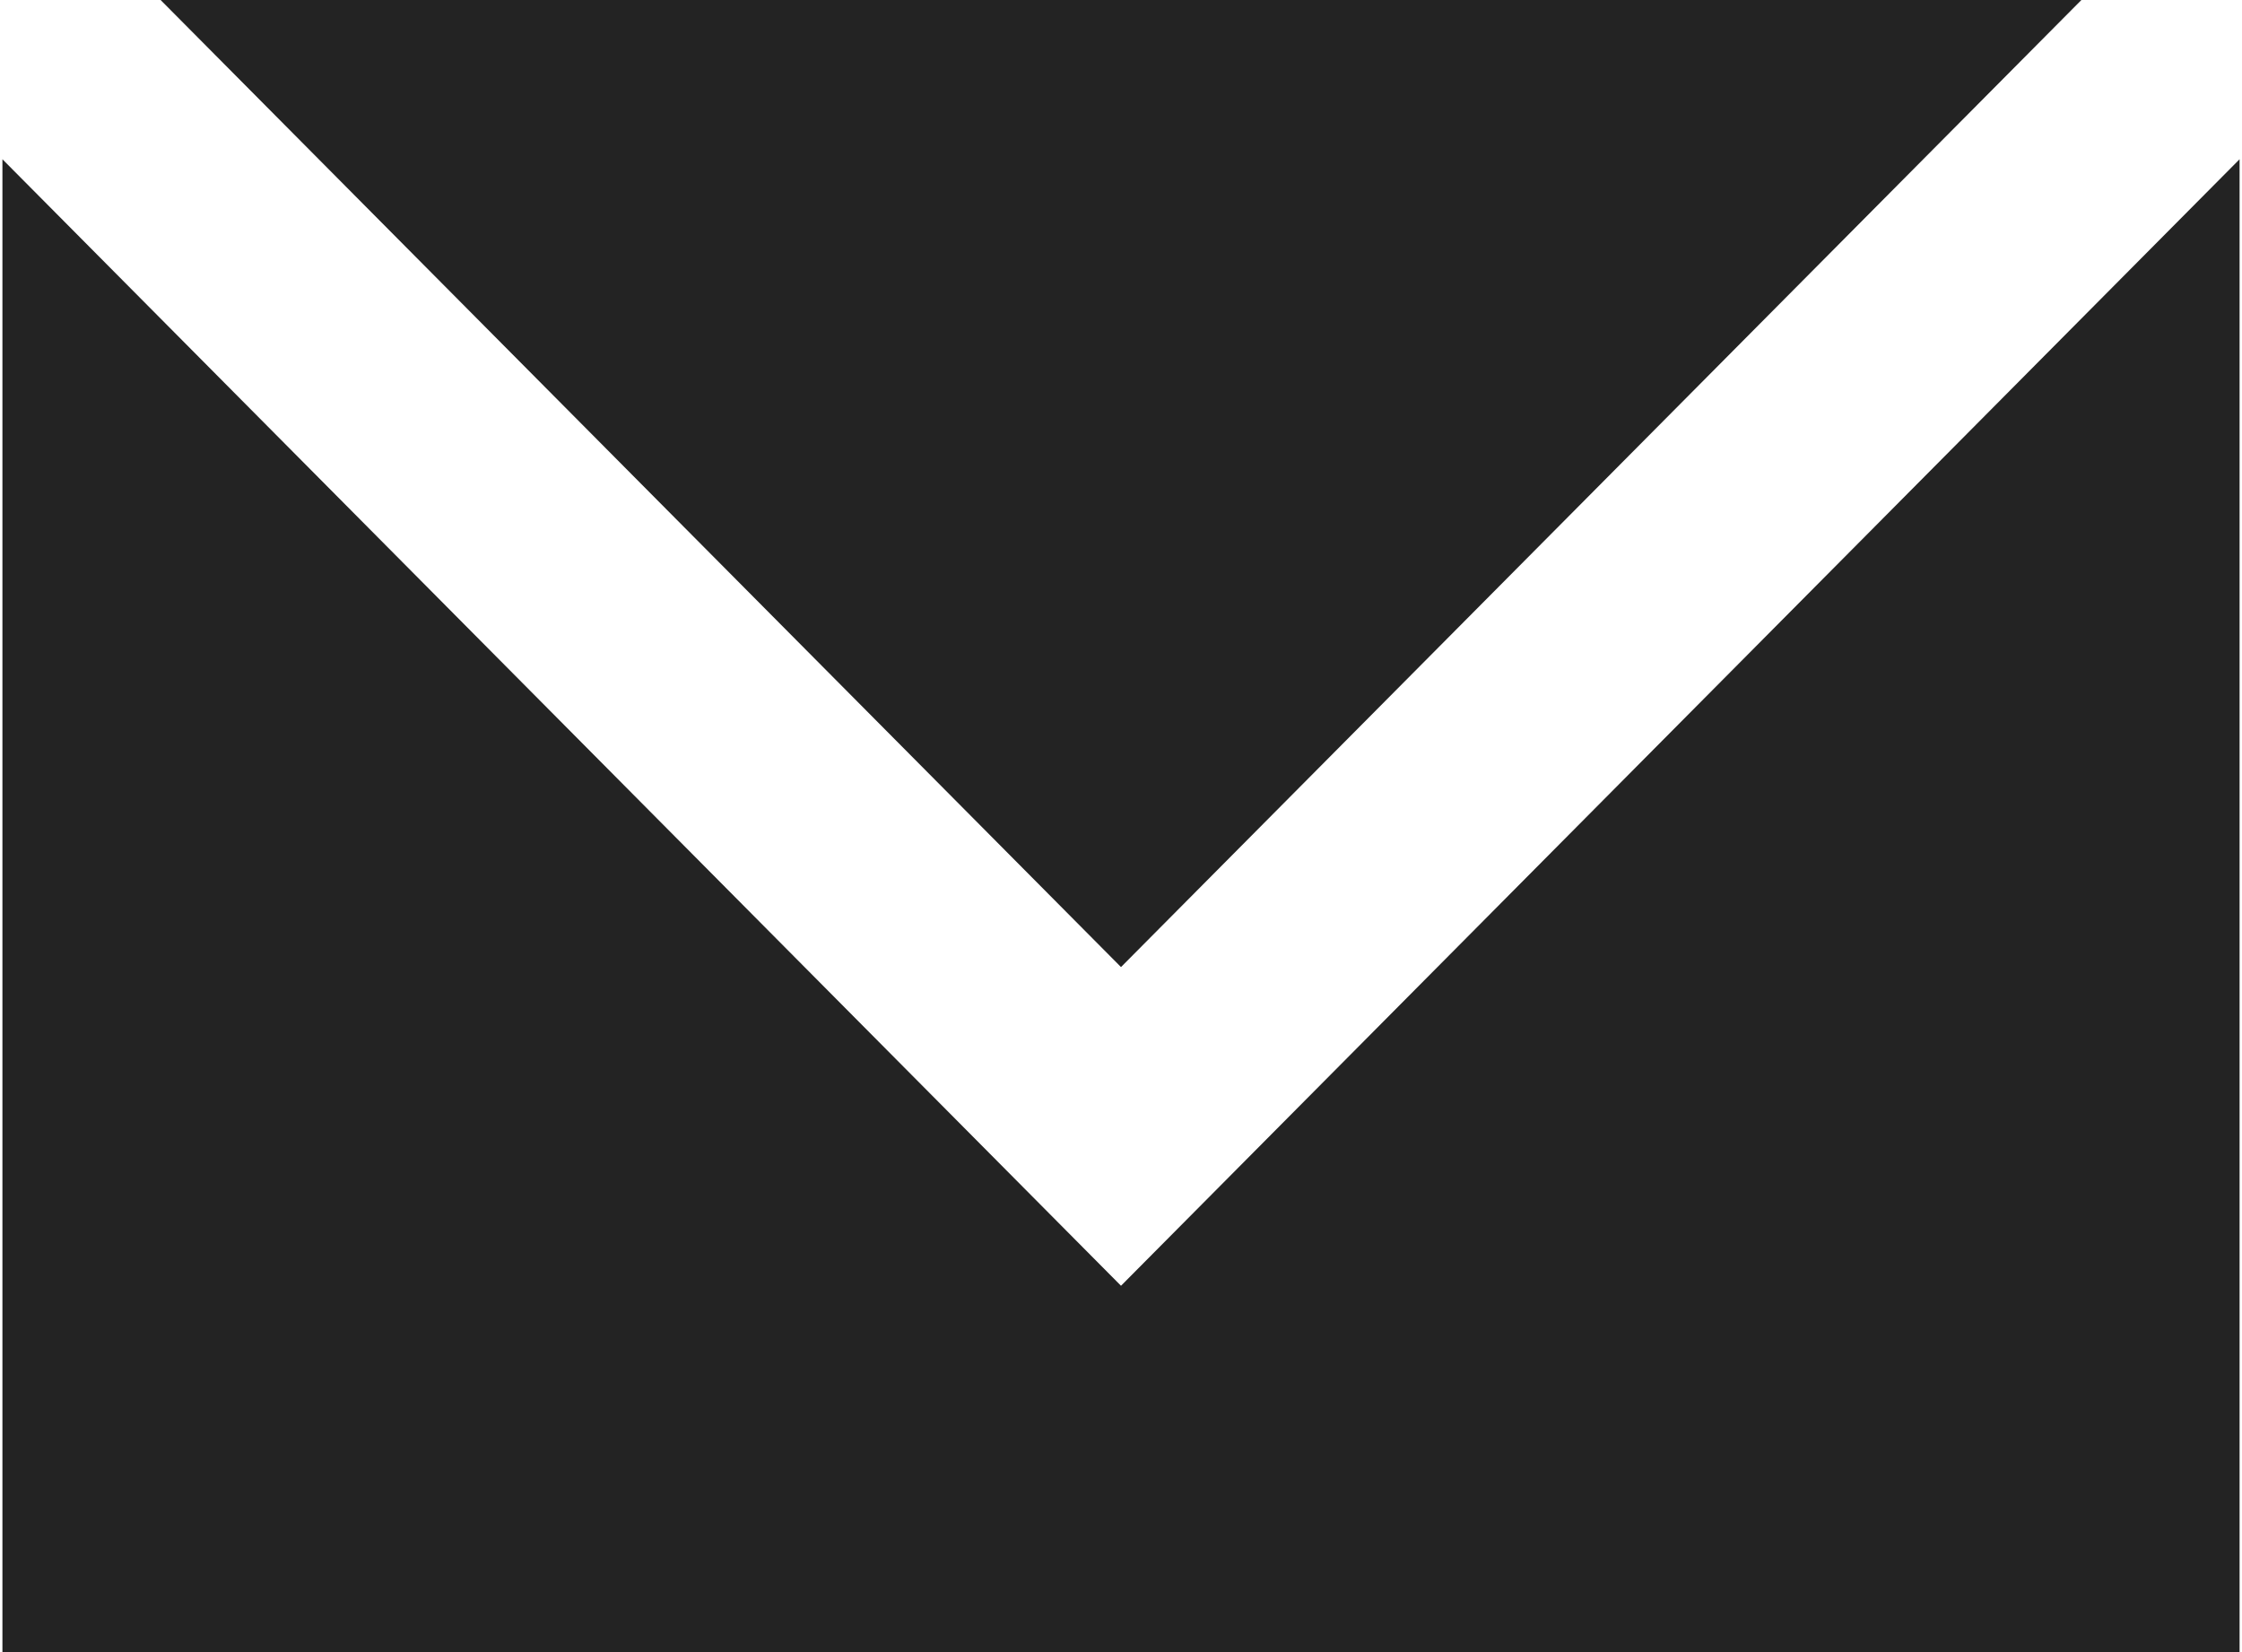 <svg width="19" height="14" id="email" data-name="email" xmlns="http://www.w3.org/2000/svg" viewBox="0 0 23.012 16.993"><defs><style>.cls-1{fill:#232323;fill-rule:evenodd;}</style></defs><title>email</title><path class="cls-1" d="M0,16.993V1.638L11.506,13.225,23.012,1.638V16.993ZM1.627,0H21.385L11.506,9.947Z" transform="translate(0 0)"/></svg>
